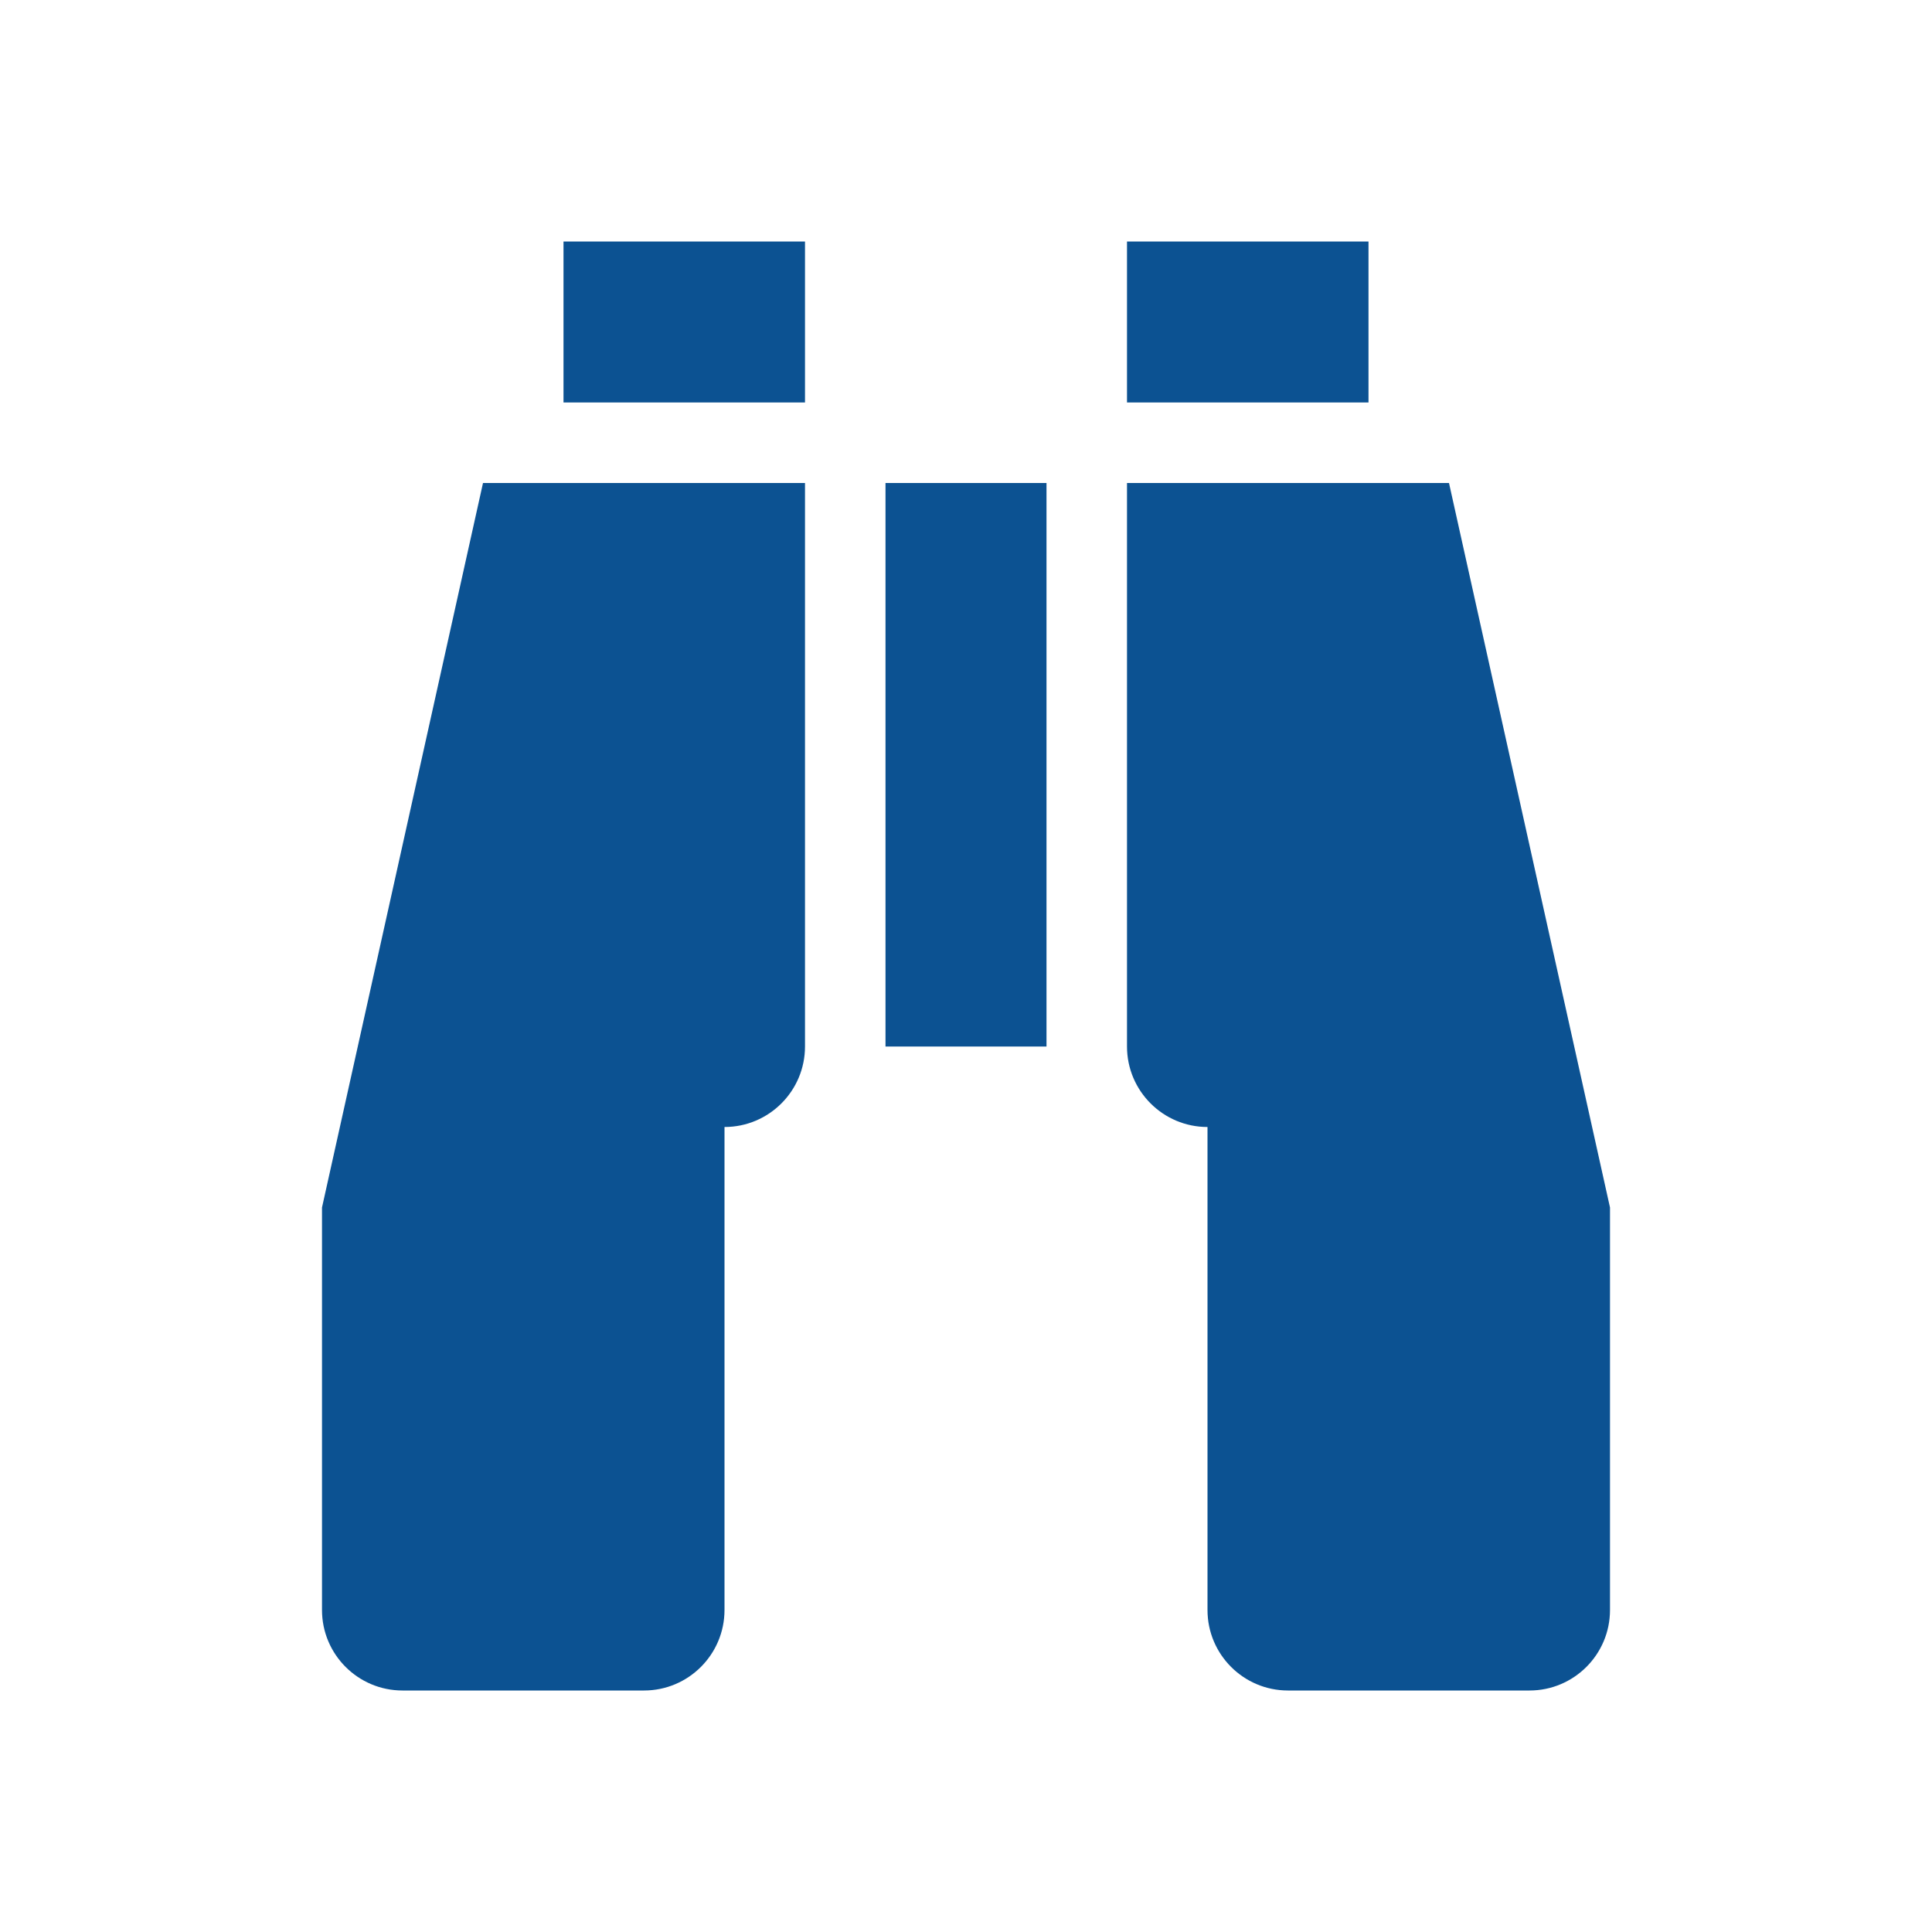 <?xml version="1.0" encoding="utf-8"?>
<!DOCTYPE svg PUBLIC "-//W3C//DTD SVG 1.1//EN" "http://www.w3.org/Graphics/SVG/1.1/DTD/svg11.dtd">
<svg xmlns="http://www.w3.org/2000/svg" xmlns:xlink="http://www.w3.org/1999/xlink" version="1.1" baseProfile="full" width="24" height="24" viewBox="0 0 24.00 24.00" enable-background="new 0 0 24.00 24.00" xml:space="preserve">
	<path fill="#0C5292" fill-opacity="1" stroke-linejoin="round" d="M 11,6L 13,6L 13,13L 11,13L 11,6 Z M 9,20C 9,20.552 8.552,21 8,21L 5,21C 4.448,21 4,20.552 4,20L 4,15L 6,6L 10,6L 10,13C 10,13.552 9.552,14 9,14L 9,20 Z M 10,5L 7,5L 7,3L 10,3L 10,5 Z M 15,20L 15,14C 14.448,14 14,13.552 14,13L 14,6L 18,6L 20,15L 20,20C 20,20.552 19.552,21 19,21L 16,21C 15.448,21 15,20.552 15,20 Z M 14,5L 14,3L 17,3L 17,5L 14,5 Z "/>
</svg>

